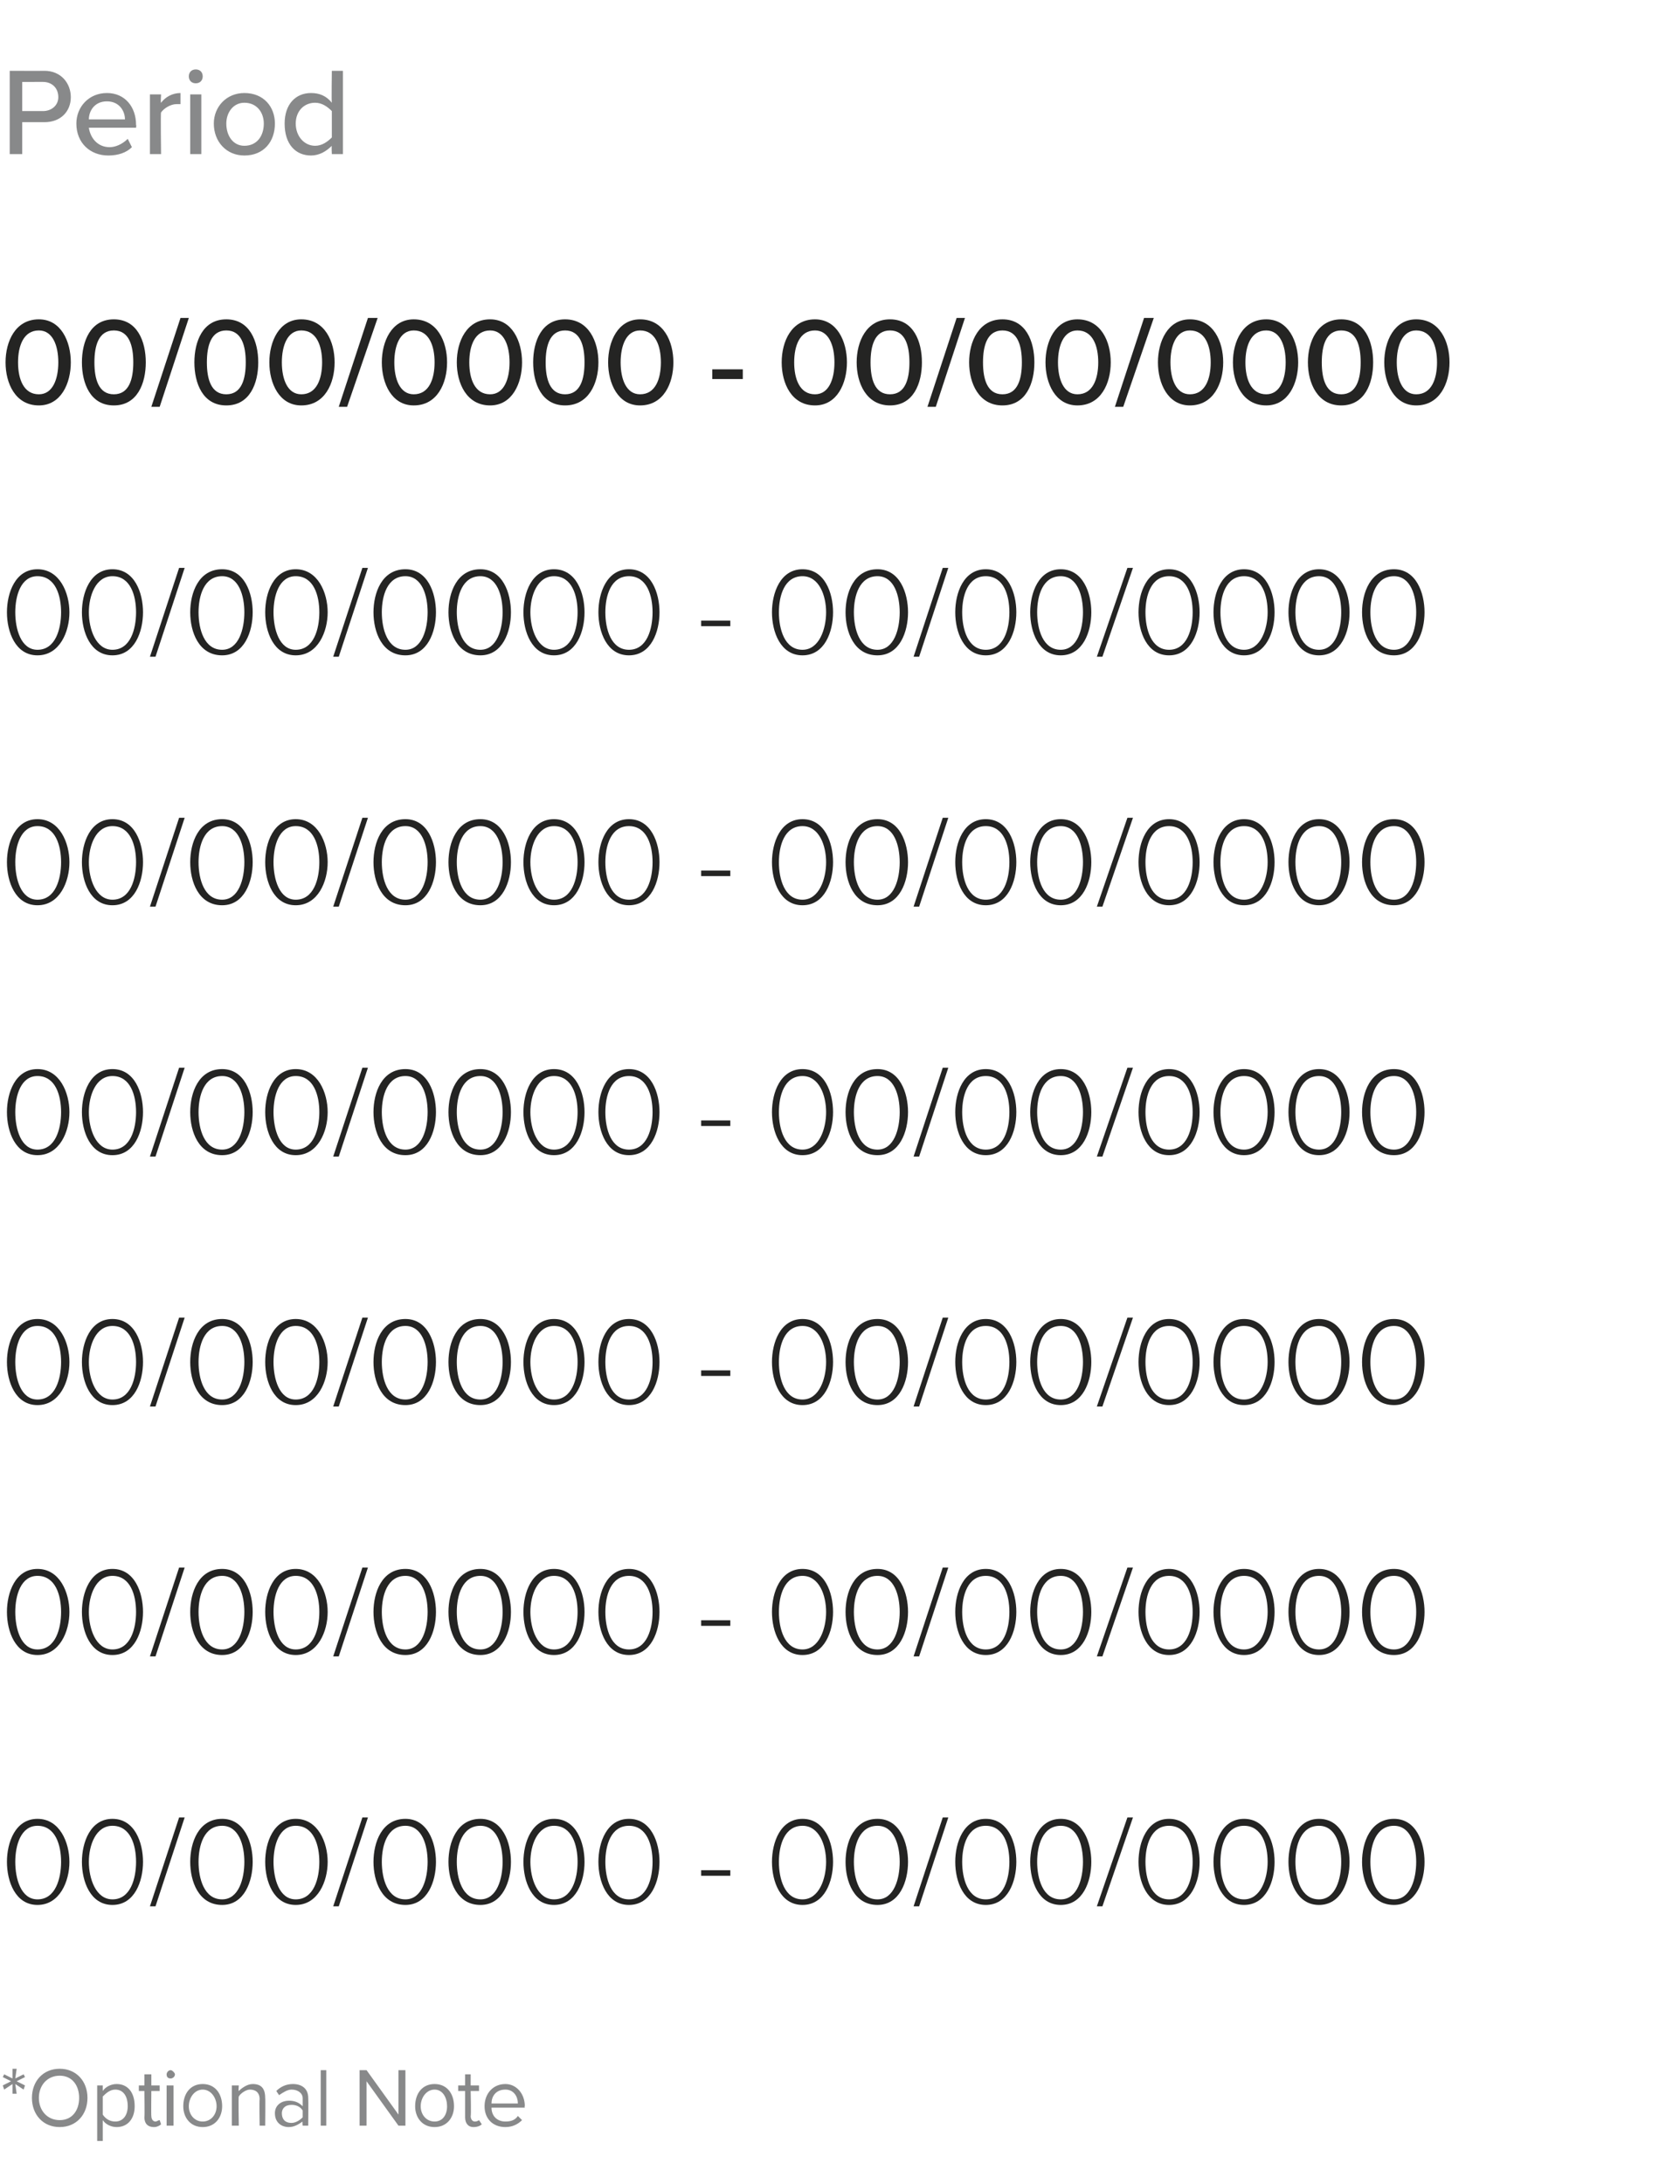<?xml version="1.0" standalone="no"?><!DOCTYPE svg PUBLIC "-//W3C//DTD SVG 1.1//EN" "http://www.w3.org/Graphics/SVG/1.1/DTD/svg11.dtd"><svg xmlns="http://www.w3.org/2000/svg" version="1.1" width="121px" height="157.3px" viewBox="0 -4 121 157.3" style="top:-4px"><desc>Period 00 00 0000 - 00 00 0000 00 00 0000 - 00 00 0000 00 00 0000 - 00 00 0000 00 00 0000 - 00 00 0000 00 00 0000 - 0</desc><defs/><g id="Polygon285982"><path d="m.9 146.1l-.6.4l-.1-.3l.6-.3l-.6-.3l.1-.2l.6.3v-.7h.3l-.1.7l.6-.3l.1.2l-.6.3l.6.3l-.1.3l-.6-.4l.1.7h-.3v-.7zm3.4-1.1c1.2 0 2 .9 2 2.1c0 1.2-.8 2.1-2 2.1c-1.2 0-2-.9-2-2.1c0-1.2.8-2.1 2-2.1zm0 .5c-.9 0-1.5.7-1.5 1.6c0 .9.6 1.6 1.5 1.6c.9 0 1.4-.7 1.4-1.6c0-.9-.5-1.6-1.4-1.6zm2.7 4.7v-4h.4v.4c.2-.3.6-.5 1-.5c.8 0 1.3.6 1.3 1.6c0 .9-.5 1.5-1.3 1.5c-.4 0-.8-.2-1-.5v1.5h-.4zm1.3-3.7c-.4 0-.7.3-.9.5v1.3c.2.3.5.5.9.5c.6 0 .9-.5.9-1.1c0-.7-.3-1.2-.9-1.2zm2.1 2c.03 0 0-1.9 0-1.9h-.4v-.4h.4v-.8h.5v.8h.6v.4h-.6s-.02 1.81 0 1.8c0 .2.1.4.3.4c.1 0 .2-.1.3-.1l.1.3c-.1.1-.3.2-.5.2c-.5 0-.7-.3-.7-.7zm1.6-3.1c0-.1.1-.3.3-.3c.1 0 .3.2.3.3c0 .2-.2.3-.3.3c-.2 0-.3-.1-.3-.3zm0 .8h.5v2.9h-.5v-2.9zm1.2 1.5c0-.9.5-1.6 1.4-1.6c.9 0 1.4.7 1.4 1.6c0 .8-.5 1.5-1.4 1.5c-.9 0-1.4-.7-1.4-1.5zm2.4 0c0-.6-.4-1.2-1-1.2c-.6 0-1 .6-1 1.2c0 .6.4 1.1 1 1.1c.6 0 1-.5 1-1.1zm3.1-.5c0-.5-.3-.7-.7-.7c-.3 0-.7.3-.8.5c-.04-.01 0 2.1 0 2.1h-.5v-2.9h.5s-.04.43 0 .4c.2-.2.6-.5 1-.5c.6 0 .9.3.9 1c.02-.02 0 2 0 2h-.4s-.03-1.89 0-1.9zm3.1 1.6c-.3.2-.6.4-1 .4c-.5 0-1-.3-1-1c0-.6.5-.9 1-.9c.4 0 .7.1 1 .4v-.6c0-.3-.3-.6-.8-.6c-.3 0-.6.2-.9.4l-.2-.3c.3-.3.7-.5 1.2-.5c.6 0 1.1.3 1.1 1c.02.02 0 2 0 2h-.4s-.03-.32 0-.3zm0-.8c-.2-.3-.5-.4-.8-.4c-.5 0-.7.3-.7.6c0 .4.2.7.7.7c.3 0 .6-.2.8-.4v-.5zm1.3-2.9h.4v4h-.4v-4zm3.3.8v3.2h-.5v-4h.5l2.3 3.2v-3.2h.5v4h-.5l-2.3-3.2zm3.5 1.8c0-.9.5-1.6 1.4-1.6c.9 0 1.4.7 1.4 1.6c0 .8-.5 1.5-1.4 1.5c-.9 0-1.4-.7-1.4-1.5zm2.3 0c0-.6-.3-1.2-.9-1.2c-.6 0-1 .6-1 1.2c0 .6.4 1.1 1 1.1c.6 0 .9-.5.9-1.1zm1.3.8v-1.9h-.5v-.4h.5v-.8h.4v.8h.6v.4h-.6s.04 1.81 0 1.8c0 .2.1.4.3.4c.2 0 .3-.1.3-.1l.2.3c-.1.1-.3.2-.6.2c-.4 0-.6-.3-.6-.7zm2.9-2.4c.8 0 1.4.7 1.4 1.6c-.05-.01 0 .1 0 .1h-2.4c0 .6.4 1 1 1c.4 0 .7-.1.9-.4l.3.3c-.3.3-.7.5-1.2.5c-.9 0-1.5-.6-1.5-1.5c0-.9.6-1.6 1.5-1.6zm-1 1.4h1.9c0-.5-.3-1-.9-1c-.7 0-1 .5-1 1z" stroke="none" fill="#88898a"/></g><g id="Polygon285981"><path d="m2.7 127c1.6 0 2.3 1.7 2.3 3.1c0 1.4-.7 3.1-2.3 3.1c-1.6 0-2.2-1.7-2.2-3.1c0-1.4.6-3.1 2.2-3.1zm0 .5c-1.2 0-1.6 1.4-1.6 2.6c0 1.2.4 2.7 1.6 2.7c1.3 0 1.7-1.5 1.7-2.7c0-1.2-.4-2.6-1.7-2.6zm5.4-.5c1.6 0 2.2 1.7 2.2 3.1c0 1.4-.6 3.1-2.2 3.1c-1.6 0-2.2-1.7-2.2-3.1c0-1.4.6-3.1 2.2-3.1zm0 .5c-1.2 0-1.7 1.4-1.7 2.6c0 1.2.5 2.7 1.7 2.7c1.3 0 1.7-1.5 1.7-2.7c0-1.2-.4-2.6-1.7-2.6zm4.8-.6h.4l-2.1 6.4h-.4l2.1-6.4zm3.1.1c1.6 0 2.2 1.7 2.2 3.1c0 1.4-.6 3.1-2.2 3.1c-1.7 0-2.3-1.7-2.3-3.1c0-1.4.6-3.1 2.3-3.1zm0 .5c-1.3 0-1.7 1.4-1.7 2.6c0 1.2.4 2.7 1.7 2.7c1.2 0 1.6-1.5 1.6-2.7c0-1.2-.4-2.6-1.6-2.6zm5.3-.5c1.6 0 2.3 1.7 2.3 3.1c0 1.4-.7 3.1-2.3 3.1c-1.6 0-2.2-1.7-2.2-3.1c0-1.4.6-3.1 2.2-3.1zm0 .5c-1.2 0-1.6 1.4-1.6 2.6c0 1.2.4 2.7 1.6 2.7c1.3 0 1.7-1.5 1.7-2.7c0-1.2-.4-2.6-1.7-2.6zm4.8-.6h.4l-2.1 6.4h-.4l2.1-6.4zm3.1.1c1.6 0 2.2 1.7 2.2 3.1c0 1.4-.6 3.1-2.2 3.1c-1.7 0-2.3-1.7-2.3-3.1c0-1.4.6-3.1 2.3-3.1zm0 .5c-1.3 0-1.7 1.4-1.7 2.6c0 1.2.4 2.7 1.7 2.7c1.2 0 1.6-1.5 1.6-2.7c0-1.2-.4-2.6-1.6-2.6zm5.4-.5c1.6 0 2.2 1.7 2.2 3.1c0 1.4-.6 3.1-2.2 3.1c-1.7 0-2.3-1.7-2.3-3.1c0-1.4.6-3.1 2.3-3.1zm0 .5c-1.3 0-1.7 1.4-1.7 2.6c0 1.2.4 2.7 1.7 2.7c1.2 0 1.6-1.5 1.6-2.7c0-1.2-.4-2.6-1.6-2.6zm5.3-.5c1.6 0 2.2 1.7 2.2 3.1c0 1.4-.6 3.1-2.2 3.1c-1.6 0-2.2-1.7-2.2-3.1c0-1.4.6-3.1 2.2-3.1zm0 .5c-1.2 0-1.7 1.4-1.7 2.6c0 1.2.5 2.7 1.7 2.7c1.3 0 1.7-1.5 1.7-2.7c0-1.2-.4-2.6-1.7-2.6zm5.4-.5c1.6 0 2.2 1.7 2.2 3.1c0 1.4-.6 3.1-2.2 3.1c-1.6 0-2.2-1.7-2.2-3.1c0-1.4.6-3.1 2.2-3.1zm0 .5c-1.3 0-1.7 1.4-1.7 2.6c0 1.2.4 2.7 1.7 2.7c1.3 0 1.7-1.5 1.7-2.7c0-1.2-.4-2.6-1.7-2.6zm5.2 3.2h2.1v.4h-2.1v-.4zm7.3-3.7c1.6 0 2.2 1.7 2.2 3.1c0 1.4-.6 3.1-2.2 3.1c-1.6 0-2.2-1.7-2.2-3.1c0-1.4.6-3.1 2.2-3.1zm0 .5c-1.3 0-1.7 1.4-1.7 2.6c0 1.2.4 2.7 1.7 2.7c1.2 0 1.7-1.5 1.7-2.7c0-1.2-.5-2.6-1.7-2.6zm5.4-.5c1.6 0 2.2 1.7 2.2 3.1c0 1.4-.6 3.1-2.2 3.1c-1.7 0-2.3-1.7-2.3-3.1c0-1.4.6-3.1 2.3-3.1zm0 .5c-1.3 0-1.7 1.4-1.7 2.6c0 1.2.4 2.7 1.7 2.7c1.2 0 1.6-1.5 1.6-2.7c0-1.2-.4-2.6-1.6-2.6zm4.7-.6h.4l-2.1 6.4h-.4l2.1-6.4zm3.1.1c1.6 0 2.2 1.7 2.2 3.1c0 1.4-.6 3.1-2.2 3.1c-1.6 0-2.2-1.7-2.2-3.1c0-1.4.6-3.1 2.2-3.1zm0 .5c-1.3 0-1.7 1.4-1.7 2.6c0 1.2.4 2.7 1.7 2.7c1.3 0 1.7-1.5 1.7-2.7c0-1.2-.4-2.6-1.7-2.6zm5.4-.5c1.6 0 2.2 1.7 2.2 3.1c0 1.4-.6 3.1-2.2 3.1c-1.6 0-2.2-1.7-2.2-3.1c0-1.4.6-3.1 2.2-3.1zm0 .5c-1.3 0-1.7 1.4-1.7 2.6c0 1.2.4 2.7 1.7 2.7c1.2 0 1.6-1.5 1.6-2.7c0-1.2-.4-2.6-1.6-2.6zm4.8-.6h.4l-2.2 6.4h-.4l2.2-6.4zm3 .1c1.6 0 2.2 1.7 2.2 3.1c0 1.4-.6 3.1-2.2 3.1c-1.6 0-2.2-1.7-2.2-3.1c0-1.4.6-3.1 2.2-3.1zm0 .5c-1.3 0-1.7 1.4-1.7 2.6c0 1.2.4 2.7 1.7 2.7c1.3 0 1.7-1.5 1.7-2.7c0-1.2-.4-2.6-1.7-2.6zm5.4-.5c1.6 0 2.2 1.7 2.2 3.1c0 1.4-.6 3.1-2.2 3.1c-1.6 0-2.2-1.7-2.2-3.1c0-1.4.6-3.1 2.2-3.1zm0 .5c-1.3 0-1.7 1.4-1.7 2.6c0 1.2.4 2.7 1.7 2.7c1.2 0 1.7-1.5 1.7-2.7c0-1.2-.4-2.6-1.7-2.6zm5.4-.5c1.6 0 2.2 1.7 2.2 3.1c0 1.4-.6 3.1-2.2 3.1c-1.6 0-2.2-1.7-2.2-3.1c0-1.4.6-3.1 2.2-3.1zm0 .5c-1.3 0-1.7 1.4-1.7 2.6c0 1.2.4 2.7 1.7 2.7c1.2 0 1.6-1.5 1.6-2.7c0-1.2-.4-2.6-1.6-2.6zm5.4-.5c1.6 0 2.2 1.7 2.2 3.1c0 1.4-.6 3.1-2.2 3.1c-1.7 0-2.3-1.7-2.3-3.1c0-1.4.6-3.1 2.3-3.1zm0 .5c-1.3 0-1.7 1.4-1.7 2.6c0 1.2.4 2.7 1.7 2.7c1.2 0 1.6-1.5 1.6-2.7c0-1.2-.4-2.6-1.6-2.6z" stroke="none" fill="#242423"/></g><g id="Polygon285980"><path d="m2.7 109c1.6 0 2.3 1.7 2.3 3.1c0 1.4-.7 3.1-2.3 3.1c-1.6 0-2.2-1.7-2.2-3.1c0-1.4.6-3.1 2.2-3.1zm0 .5c-1.2 0-1.6 1.4-1.6 2.6c0 1.2.4 2.7 1.6 2.7c1.3 0 1.7-1.5 1.7-2.7c0-1.2-.4-2.6-1.7-2.6zm5.4-.5c1.6 0 2.2 1.7 2.2 3.1c0 1.4-.6 3.1-2.2 3.1c-1.6 0-2.2-1.7-2.2-3.1c0-1.4.6-3.1 2.2-3.1zm0 .5c-1.2 0-1.7 1.4-1.7 2.6c0 1.2.5 2.7 1.7 2.7c1.3 0 1.7-1.5 1.7-2.7c0-1.2-.4-2.6-1.7-2.6zm4.8-.6h.4l-2.1 6.4h-.4l2.1-6.4zm3.1.1c1.6 0 2.2 1.7 2.2 3.1c0 1.4-.6 3.1-2.2 3.1c-1.7 0-2.3-1.7-2.3-3.1c0-1.4.6-3.1 2.3-3.1zm0 .5c-1.3 0-1.7 1.4-1.7 2.6c0 1.2.4 2.7 1.7 2.7c1.2 0 1.6-1.5 1.6-2.7c0-1.2-.4-2.6-1.6-2.6zm5.3-.5c1.6 0 2.3 1.7 2.3 3.1c0 1.4-.7 3.1-2.3 3.1c-1.6 0-2.2-1.7-2.2-3.1c0-1.4.6-3.1 2.2-3.1zm0 .5c-1.2 0-1.6 1.4-1.6 2.6c0 1.2.4 2.7 1.6 2.7c1.3 0 1.7-1.5 1.7-2.7c0-1.2-.4-2.6-1.7-2.6zm4.8-.6h.4l-2.1 6.4h-.4l2.1-6.4zm3.1.1c1.6 0 2.2 1.7 2.2 3.1c0 1.4-.6 3.1-2.2 3.1c-1.7 0-2.3-1.7-2.3-3.1c0-1.4.6-3.1 2.3-3.1zm0 .5c-1.3 0-1.7 1.4-1.7 2.6c0 1.2.4 2.7 1.7 2.7c1.2 0 1.6-1.5 1.6-2.7c0-1.2-.4-2.6-1.6-2.6zm5.4-.5c1.6 0 2.2 1.7 2.2 3.1c0 1.4-.6 3.1-2.2 3.1c-1.7 0-2.3-1.7-2.3-3.1c0-1.4.6-3.1 2.3-3.1zm0 .5c-1.3 0-1.7 1.4-1.7 2.6c0 1.2.4 2.7 1.7 2.7c1.2 0 1.6-1.5 1.6-2.7c0-1.2-.4-2.6-1.6-2.6zm5.3-.5c1.6 0 2.2 1.7 2.2 3.1c0 1.4-.6 3.1-2.2 3.1c-1.6 0-2.2-1.7-2.2-3.1c0-1.4.6-3.1 2.2-3.1zm0 .5c-1.2 0-1.7 1.4-1.7 2.6c0 1.2.5 2.7 1.7 2.7c1.3 0 1.7-1.5 1.7-2.7c0-1.2-.4-2.6-1.7-2.6zm5.4-.5c1.6 0 2.2 1.7 2.2 3.1c0 1.4-.6 3.1-2.2 3.1c-1.6 0-2.2-1.7-2.2-3.1c0-1.4.6-3.1 2.2-3.1zm0 .5c-1.3 0-1.7 1.4-1.7 2.6c0 1.2.4 2.7 1.7 2.7c1.3 0 1.7-1.5 1.7-2.7c0-1.2-.4-2.6-1.7-2.6zm5.2 3.2h2.1v.4h-2.1v-.4zm7.3-3.7c1.6 0 2.2 1.7 2.2 3.1c0 1.4-.6 3.1-2.2 3.1c-1.6 0-2.2-1.7-2.2-3.1c0-1.4.6-3.1 2.2-3.1zm0 .5c-1.3 0-1.7 1.4-1.7 2.6c0 1.2.4 2.7 1.7 2.7c1.2 0 1.7-1.5 1.7-2.7c0-1.2-.5-2.6-1.7-2.6zm5.4-.5c1.6 0 2.2 1.7 2.2 3.1c0 1.4-.6 3.1-2.2 3.1c-1.7 0-2.3-1.7-2.3-3.1c0-1.4.6-3.1 2.3-3.1zm0 .5c-1.3 0-1.7 1.4-1.7 2.6c0 1.2.4 2.7 1.7 2.7c1.2 0 1.6-1.5 1.6-2.7c0-1.2-.4-2.6-1.6-2.6zm4.7-.6h.4l-2.1 6.4h-.4l2.1-6.4zm3.1.1c1.6 0 2.2 1.7 2.2 3.1c0 1.4-.6 3.1-2.2 3.1c-1.6 0-2.2-1.7-2.2-3.1c0-1.4.6-3.1 2.2-3.1zm0 .5c-1.3 0-1.7 1.4-1.7 2.6c0 1.2.4 2.7 1.7 2.7c1.3 0 1.7-1.5 1.7-2.7c0-1.2-.4-2.6-1.7-2.6zm5.4-.5c1.6 0 2.2 1.7 2.2 3.1c0 1.4-.6 3.1-2.2 3.1c-1.6 0-2.2-1.7-2.2-3.1c0-1.4.6-3.1 2.2-3.1zm0 .5c-1.3 0-1.7 1.4-1.7 2.6c0 1.2.4 2.7 1.7 2.7c1.2 0 1.6-1.5 1.6-2.7c0-1.2-.4-2.6-1.6-2.6zm4.8-.6h.4l-2.2 6.4h-.4l2.2-6.4zm3 .1c1.6 0 2.2 1.7 2.2 3.1c0 1.4-.6 3.1-2.2 3.1c-1.6 0-2.2-1.7-2.2-3.1c0-1.4.6-3.1 2.2-3.1zm0 .5c-1.3 0-1.7 1.4-1.7 2.6c0 1.2.4 2.7 1.7 2.7c1.3 0 1.7-1.5 1.7-2.7c0-1.2-.4-2.6-1.7-2.6zm5.4-.5c1.6 0 2.2 1.7 2.2 3.1c0 1.4-.6 3.1-2.2 3.1c-1.6 0-2.2-1.7-2.2-3.1c0-1.4.6-3.1 2.2-3.1zm0 .5c-1.3 0-1.7 1.4-1.7 2.6c0 1.2.4 2.7 1.7 2.7c1.2 0 1.7-1.5 1.7-2.7c0-1.2-.4-2.6-1.7-2.6zm5.4-.5c1.6 0 2.2 1.7 2.2 3.1c0 1.4-.6 3.1-2.2 3.1c-1.6 0-2.2-1.7-2.2-3.1c0-1.4.6-3.1 2.2-3.1zm0 .5c-1.3 0-1.7 1.4-1.7 2.6c0 1.2.4 2.7 1.7 2.7c1.2 0 1.6-1.5 1.6-2.7c0-1.2-.4-2.6-1.6-2.6zm5.4-.5c1.6 0 2.2 1.7 2.2 3.1c0 1.4-.6 3.1-2.2 3.1c-1.7 0-2.3-1.7-2.3-3.1c0-1.4.6-3.1 2.3-3.1zm0 .5c-1.3 0-1.7 1.4-1.7 2.6c0 1.2.4 2.7 1.7 2.7c1.2 0 1.6-1.5 1.6-2.7c0-1.2-.4-2.6-1.6-2.6z" stroke="none" fill="#242423"/></g><g id="Polygon285979"><path d="m2.7 91C4.3 91 5 92.7 5 94.1c0 1.4-.7 3.1-2.3 3.1c-1.6 0-2.2-1.7-2.2-3.1c0-1.4.6-3.1 2.2-3.1zm0 .5c-1.2 0-1.6 1.4-1.6 2.6c0 1.2.4 2.7 1.6 2.7c1.3 0 1.7-1.5 1.7-2.7c0-1.2-.4-2.6-1.7-2.6zm5.4-.5c1.6 0 2.2 1.7 2.2 3.1c0 1.4-.6 3.1-2.2 3.1c-1.6 0-2.2-1.7-2.2-3.1c0-1.4.6-3.1 2.2-3.1zm0 .5c-1.2 0-1.7 1.4-1.7 2.6c0 1.2.5 2.7 1.7 2.7c1.3 0 1.7-1.5 1.7-2.7c0-1.2-.4-2.6-1.7-2.6zm4.8-.6h.4l-2.1 6.4h-.4l2.1-6.4zm3.1.1c1.6 0 2.2 1.7 2.2 3.1c0 1.4-.6 3.1-2.2 3.1c-1.7 0-2.3-1.7-2.3-3.1c0-1.4.6-3.1 2.3-3.1zm0 .5c-1.3 0-1.7 1.4-1.7 2.6c0 1.2.4 2.7 1.7 2.7c1.2 0 1.6-1.5 1.6-2.7c0-1.2-.4-2.6-1.6-2.6zm5.3-.5c1.6 0 2.3 1.7 2.3 3.1c0 1.4-.7 3.1-2.3 3.1c-1.6 0-2.2-1.7-2.2-3.1c0-1.4.6-3.1 2.2-3.1zm0 .5c-1.2 0-1.6 1.4-1.6 2.6c0 1.2.4 2.7 1.6 2.7c1.3 0 1.7-1.5 1.7-2.7c0-1.2-.4-2.6-1.7-2.6zm4.8-.6h.4l-2.1 6.4h-.4l2.1-6.4zm3.1.1c1.6 0 2.2 1.7 2.2 3.1c0 1.4-.6 3.1-2.2 3.1c-1.7 0-2.3-1.7-2.3-3.1c0-1.4.6-3.1 2.3-3.1zm0 .5c-1.3 0-1.7 1.4-1.7 2.6c0 1.2.4 2.7 1.7 2.7c1.2 0 1.6-1.5 1.6-2.7c0-1.2-.4-2.6-1.6-2.6zm5.4-.5c1.6 0 2.2 1.7 2.2 3.1c0 1.4-.6 3.1-2.2 3.1c-1.7 0-2.3-1.7-2.3-3.1c0-1.4.6-3.1 2.3-3.1zm0 .5c-1.3 0-1.7 1.4-1.7 2.6c0 1.2.4 2.7 1.7 2.7c1.2 0 1.6-1.5 1.6-2.7c0-1.2-.4-2.6-1.6-2.6zm5.3-.5c1.6 0 2.2 1.7 2.2 3.1c0 1.4-.6 3.1-2.2 3.1c-1.6 0-2.2-1.7-2.2-3.1c0-1.4.6-3.1 2.2-3.1zm0 .5c-1.2 0-1.7 1.4-1.7 2.6c0 1.2.5 2.7 1.7 2.7c1.3 0 1.7-1.5 1.7-2.7c0-1.2-.4-2.6-1.7-2.6zm5.4-.5c1.6 0 2.2 1.7 2.2 3.1c0 1.4-.6 3.1-2.2 3.1c-1.6 0-2.2-1.7-2.2-3.1c0-1.4.6-3.1 2.2-3.1zm0 .5c-1.3 0-1.7 1.4-1.7 2.6c0 1.2.4 2.7 1.7 2.7c1.3 0 1.7-1.5 1.7-2.7c0-1.2-.4-2.6-1.7-2.6zm5.2 3.2h2.1v.4h-2.1v-.4zm7.3-3.7c1.6 0 2.2 1.7 2.2 3.1c0 1.4-.6 3.1-2.2 3.1c-1.6 0-2.2-1.7-2.2-3.1c0-1.4.6-3.1 2.2-3.1zm0 .5c-1.3 0-1.7 1.4-1.7 2.6c0 1.2.4 2.7 1.7 2.7c1.2 0 1.7-1.5 1.7-2.7c0-1.2-.5-2.6-1.7-2.6zm5.4-.5c1.6 0 2.2 1.7 2.2 3.1c0 1.4-.6 3.1-2.2 3.1c-1.7 0-2.3-1.7-2.3-3.1c0-1.4.6-3.1 2.3-3.1zm0 .5c-1.3 0-1.7 1.4-1.7 2.6c0 1.2.4 2.7 1.7 2.7c1.2 0 1.6-1.5 1.6-2.7c0-1.2-.4-2.6-1.6-2.6zm4.7-.6h.4l-2.1 6.4h-.4l2.1-6.4zm3.1.1c1.6 0 2.2 1.7 2.2 3.1c0 1.4-.6 3.1-2.2 3.1c-1.6 0-2.2-1.7-2.2-3.1c0-1.4.6-3.1 2.2-3.1zm0 .5c-1.3 0-1.7 1.4-1.7 2.6c0 1.2.4 2.7 1.7 2.7c1.3 0 1.7-1.5 1.7-2.7c0-1.2-.4-2.6-1.7-2.6zm5.4-.5c1.6 0 2.2 1.7 2.2 3.1c0 1.4-.6 3.1-2.2 3.1c-1.6 0-2.2-1.7-2.2-3.1c0-1.4.6-3.1 2.2-3.1zm0 .5c-1.3 0-1.7 1.4-1.7 2.6c0 1.2.4 2.7 1.7 2.7c1.2 0 1.6-1.5 1.6-2.7c0-1.2-.4-2.6-1.6-2.6zm4.8-.6h.4l-2.2 6.4h-.4l2.2-6.4zm3 .1c1.6 0 2.2 1.7 2.2 3.1c0 1.4-.6 3.1-2.2 3.1c-1.6 0-2.2-1.7-2.2-3.1c0-1.4.6-3.1 2.2-3.1zm0 .5c-1.3 0-1.7 1.4-1.7 2.6c0 1.2.4 2.7 1.7 2.7c1.3 0 1.7-1.5 1.7-2.7c0-1.2-.4-2.6-1.7-2.6zm5.4-.5c1.6 0 2.2 1.7 2.2 3.1c0 1.4-.6 3.1-2.2 3.1c-1.6 0-2.2-1.7-2.2-3.1c0-1.4.6-3.1 2.2-3.1zm0 .5c-1.3 0-1.7 1.4-1.7 2.6c0 1.2.4 2.7 1.7 2.7c1.2 0 1.7-1.5 1.7-2.7c0-1.2-.4-2.6-1.7-2.6zM95 91c1.6 0 2.2 1.7 2.2 3.1c0 1.4-.6 3.1-2.2 3.1c-1.6 0-2.2-1.7-2.2-3.1c0-1.4.6-3.1 2.2-3.1zm0 .5c-1.3 0-1.7 1.4-1.7 2.6c0 1.2.4 2.7 1.7 2.7c1.2 0 1.6-1.5 1.6-2.7c0-1.2-.4-2.6-1.6-2.6zm5.4-.5c1.6 0 2.2 1.7 2.2 3.1c0 1.4-.6 3.1-2.2 3.1c-1.7 0-2.3-1.7-2.3-3.1c0-1.4.6-3.1 2.3-3.1zm0 .5c-1.3 0-1.7 1.4-1.7 2.6c0 1.2.4 2.7 1.7 2.7c1.2 0 1.6-1.5 1.6-2.7c0-1.2-.4-2.6-1.6-2.6z" stroke="none" fill="#242423"/></g><g id="Polygon285978"><path d="m2.7 73C4.3 73 5 74.7 5 76.1c0 1.4-.7 3.1-2.3 3.1c-1.6 0-2.2-1.7-2.2-3.1c0-1.4.6-3.1 2.2-3.1zm0 .5c-1.2 0-1.6 1.4-1.6 2.6c0 1.2.4 2.7 1.6 2.7c1.3 0 1.7-1.5 1.7-2.7c0-1.2-.4-2.6-1.7-2.6zm5.4-.5c1.6 0 2.2 1.7 2.2 3.1c0 1.4-.6 3.1-2.2 3.1c-1.6 0-2.2-1.7-2.2-3.1c0-1.4.6-3.1 2.2-3.1zm0 .5c-1.2 0-1.7 1.4-1.7 2.6c0 1.2.5 2.7 1.7 2.7c1.3 0 1.7-1.5 1.7-2.7c0-1.2-.4-2.6-1.7-2.6zm4.8-.6h.4l-2.1 6.4h-.4l2.1-6.4zm3.1.1c1.6 0 2.2 1.7 2.2 3.1c0 1.4-.6 3.1-2.2 3.1c-1.7 0-2.3-1.7-2.3-3.1c0-1.4.6-3.1 2.3-3.1zm0 .5c-1.3 0-1.7 1.4-1.7 2.6c0 1.2.4 2.7 1.7 2.7c1.2 0 1.6-1.5 1.6-2.7c0-1.2-.4-2.6-1.6-2.6zm5.3-.5c1.6 0 2.3 1.7 2.3 3.1c0 1.4-.7 3.1-2.3 3.1c-1.6 0-2.2-1.7-2.2-3.1c0-1.4.6-3.1 2.2-3.1zm0 .5c-1.2 0-1.6 1.4-1.6 2.6c0 1.2.4 2.7 1.6 2.7c1.3 0 1.7-1.5 1.7-2.7c0-1.2-.4-2.6-1.7-2.6zm4.8-.6h.4l-2.1 6.4h-.4l2.1-6.4zm3.1.1c1.6 0 2.2 1.7 2.2 3.1c0 1.4-.6 3.1-2.2 3.1c-1.7 0-2.3-1.7-2.3-3.1c0-1.4.6-3.1 2.3-3.1zm0 .5c-1.3 0-1.7 1.4-1.7 2.6c0 1.2.4 2.7 1.7 2.7c1.2 0 1.6-1.5 1.6-2.7c0-1.2-.4-2.6-1.6-2.6zm5.4-.5c1.6 0 2.2 1.7 2.2 3.1c0 1.4-.6 3.1-2.2 3.1c-1.7 0-2.3-1.7-2.3-3.1c0-1.4.6-3.1 2.3-3.1zm0 .5c-1.3 0-1.7 1.4-1.7 2.6c0 1.2.4 2.7 1.7 2.7c1.2 0 1.6-1.5 1.6-2.7c0-1.2-.4-2.6-1.6-2.6zm5.3-.5c1.6 0 2.2 1.7 2.2 3.1c0 1.4-.6 3.1-2.2 3.1c-1.6 0-2.2-1.7-2.2-3.1c0-1.4.6-3.1 2.2-3.1zm0 .5c-1.2 0-1.7 1.4-1.7 2.6c0 1.2.5 2.7 1.7 2.7c1.3 0 1.7-1.5 1.7-2.7c0-1.2-.4-2.6-1.7-2.6zm5.4-.5c1.6 0 2.2 1.7 2.2 3.1c0 1.4-.6 3.1-2.2 3.1c-1.6 0-2.2-1.7-2.2-3.1c0-1.4.6-3.1 2.2-3.1zm0 .5c-1.3 0-1.7 1.4-1.7 2.6c0 1.2.4 2.7 1.7 2.7c1.3 0 1.7-1.5 1.7-2.7c0-1.2-.4-2.6-1.7-2.6zm5.2 3.2h2.1v.4h-2.1v-.4zm7.3-3.7c1.6 0 2.2 1.7 2.2 3.1c0 1.4-.6 3.1-2.2 3.1c-1.6 0-2.2-1.7-2.2-3.1c0-1.4.6-3.1 2.2-3.1zm0 .5c-1.3 0-1.7 1.4-1.7 2.6c0 1.2.4 2.7 1.7 2.7c1.2 0 1.7-1.5 1.7-2.7c0-1.2-.5-2.6-1.7-2.6zm5.4-.5c1.6 0 2.2 1.7 2.2 3.1c0 1.4-.6 3.1-2.2 3.1c-1.7 0-2.3-1.7-2.3-3.1c0-1.4.6-3.1 2.3-3.1zm0 .5c-1.3 0-1.7 1.4-1.7 2.6c0 1.2.4 2.7 1.7 2.7c1.2 0 1.6-1.5 1.6-2.7c0-1.2-.4-2.6-1.6-2.6zm4.7-.6h.4l-2.1 6.4h-.4l2.1-6.4zm3.1.1c1.6 0 2.2 1.7 2.2 3.1c0 1.4-.6 3.1-2.2 3.1c-1.6 0-2.2-1.7-2.2-3.1c0-1.4.6-3.1 2.2-3.1zm0 .5c-1.3 0-1.7 1.4-1.7 2.6c0 1.2.4 2.7 1.7 2.7c1.3 0 1.7-1.5 1.7-2.7c0-1.2-.4-2.6-1.7-2.6zm5.4-.5c1.6 0 2.2 1.7 2.2 3.1c0 1.4-.6 3.1-2.2 3.1c-1.6 0-2.2-1.7-2.2-3.1c0-1.4.6-3.1 2.2-3.1zm0 .5c-1.3 0-1.7 1.4-1.7 2.6c0 1.2.4 2.7 1.7 2.7c1.2 0 1.6-1.5 1.6-2.7c0-1.2-.4-2.6-1.6-2.6zm4.8-.6h.4l-2.2 6.4h-.4l2.2-6.4zm3 .1c1.6 0 2.2 1.7 2.2 3.1c0 1.4-.6 3.1-2.2 3.1c-1.6 0-2.2-1.7-2.2-3.1c0-1.4.6-3.1 2.2-3.1zm0 .5c-1.3 0-1.7 1.4-1.7 2.6c0 1.2.4 2.7 1.7 2.7c1.3 0 1.7-1.5 1.7-2.7c0-1.2-.4-2.6-1.7-2.6zm5.4-.5c1.6 0 2.2 1.7 2.2 3.1c0 1.4-.6 3.1-2.2 3.1c-1.6 0-2.2-1.7-2.2-3.1c0-1.4.6-3.1 2.2-3.1zm0 .5c-1.3 0-1.7 1.4-1.7 2.6c0 1.2.4 2.7 1.7 2.7c1.2 0 1.7-1.5 1.7-2.7c0-1.2-.4-2.6-1.7-2.6zM95 73c1.6 0 2.2 1.7 2.2 3.1c0 1.4-.6 3.1-2.2 3.1c-1.6 0-2.2-1.7-2.2-3.1c0-1.4.6-3.1 2.2-3.1zm0 .5c-1.3 0-1.7 1.4-1.7 2.6c0 1.2.4 2.7 1.7 2.7c1.2 0 1.6-1.5 1.6-2.7c0-1.2-.4-2.6-1.6-2.6zm5.4-.5c1.6 0 2.2 1.7 2.2 3.1c0 1.4-.6 3.1-2.2 3.1c-1.7 0-2.3-1.7-2.3-3.1c0-1.4.6-3.1 2.3-3.1zm0 .5c-1.3 0-1.7 1.4-1.7 2.6c0 1.2.4 2.7 1.7 2.7c1.2 0 1.6-1.5 1.6-2.7c0-1.2-.4-2.6-1.6-2.6z" stroke="none" fill="#242423"/></g><g id="Polygon285977"><path d="m2.7 55C4.3 55 5 56.7 5 58.1c0 1.4-.7 3.1-2.3 3.1c-1.6 0-2.2-1.7-2.2-3.1c0-1.4.6-3.1 2.2-3.1zm0 .5c-1.2 0-1.6 1.4-1.6 2.6c0 1.2.4 2.7 1.6 2.7c1.3 0 1.7-1.5 1.7-2.7c0-1.2-.4-2.6-1.7-2.6zm5.4-.5c1.6 0 2.2 1.7 2.2 3.1c0 1.4-.6 3.1-2.2 3.1c-1.6 0-2.2-1.7-2.2-3.1c0-1.4.6-3.1 2.2-3.1zm0 .5c-1.2 0-1.7 1.4-1.7 2.6c0 1.2.5 2.7 1.7 2.7c1.3 0 1.7-1.5 1.7-2.7c0-1.2-.4-2.6-1.7-2.6zm4.8-.6h.4l-2.1 6.4h-.4l2.1-6.4zm3.1.1c1.6 0 2.2 1.7 2.2 3.1c0 1.4-.6 3.1-2.2 3.1c-1.7 0-2.3-1.7-2.3-3.1c0-1.4.6-3.1 2.3-3.1zm0 .5c-1.3 0-1.7 1.4-1.7 2.6c0 1.2.4 2.7 1.7 2.7c1.2 0 1.6-1.5 1.6-2.7c0-1.2-.4-2.6-1.6-2.6zm5.3-.5c1.6 0 2.3 1.7 2.3 3.1c0 1.4-.7 3.1-2.3 3.1c-1.6 0-2.2-1.7-2.2-3.1c0-1.4.6-3.1 2.2-3.1zm0 .5c-1.2 0-1.6 1.4-1.6 2.6c0 1.2.4 2.7 1.6 2.7c1.3 0 1.7-1.5 1.7-2.7c0-1.2-.4-2.6-1.7-2.6zm4.8-.6h.4l-2.1 6.4h-.4l2.1-6.4zm3.1.1c1.6 0 2.2 1.7 2.2 3.1c0 1.4-.6 3.1-2.2 3.1c-1.7 0-2.3-1.7-2.3-3.1c0-1.4.6-3.1 2.3-3.1zm0 .5c-1.3 0-1.7 1.4-1.7 2.6c0 1.2.4 2.7 1.7 2.7c1.2 0 1.6-1.5 1.6-2.7c0-1.2-.4-2.6-1.6-2.6zm5.4-.5c1.6 0 2.2 1.7 2.2 3.1c0 1.4-.6 3.1-2.2 3.1c-1.7 0-2.3-1.7-2.3-3.1c0-1.4.6-3.1 2.3-3.1zm0 .5c-1.3 0-1.7 1.4-1.7 2.6c0 1.2.4 2.7 1.7 2.7c1.2 0 1.6-1.5 1.6-2.7c0-1.2-.4-2.6-1.6-2.6zm5.3-.5c1.6 0 2.2 1.7 2.2 3.1c0 1.4-.6 3.1-2.2 3.1c-1.6 0-2.2-1.7-2.2-3.1c0-1.4.6-3.1 2.2-3.1zm0 .5c-1.2 0-1.7 1.4-1.7 2.6c0 1.2.5 2.7 1.7 2.7c1.3 0 1.7-1.5 1.7-2.7c0-1.2-.4-2.6-1.7-2.6zm5.4-.5c1.6 0 2.2 1.7 2.2 3.1c0 1.4-.6 3.1-2.2 3.1c-1.6 0-2.2-1.7-2.2-3.1c0-1.4.6-3.1 2.2-3.1zm0 .5c-1.3 0-1.7 1.4-1.7 2.6c0 1.2.4 2.7 1.7 2.7c1.3 0 1.7-1.5 1.7-2.7c0-1.2-.4-2.6-1.7-2.6zm5.2 3.2h2.1v.4h-2.1v-.4zm7.3-3.7c1.6 0 2.2 1.7 2.2 3.1c0 1.4-.6 3.1-2.2 3.1c-1.6 0-2.2-1.7-2.2-3.1c0-1.4.6-3.1 2.2-3.1zm0 .5c-1.3 0-1.7 1.4-1.7 2.6c0 1.2.4 2.7 1.7 2.7c1.2 0 1.7-1.5 1.7-2.7c0-1.2-.5-2.6-1.7-2.6zm5.4-.5c1.6 0 2.2 1.7 2.2 3.1c0 1.4-.6 3.1-2.2 3.1c-1.7 0-2.3-1.7-2.3-3.1c0-1.4.6-3.1 2.3-3.1zm0 .5c-1.3 0-1.7 1.4-1.7 2.6c0 1.2.4 2.7 1.7 2.7c1.2 0 1.6-1.5 1.6-2.7c0-1.2-.4-2.6-1.6-2.6zm4.7-.6h.4l-2.1 6.4h-.4l2.1-6.4zm3.1.1c1.6 0 2.2 1.7 2.2 3.1c0 1.4-.6 3.1-2.2 3.1c-1.6 0-2.2-1.7-2.2-3.1c0-1.4.6-3.1 2.2-3.1zm0 .5c-1.3 0-1.7 1.4-1.7 2.6c0 1.2.4 2.7 1.7 2.7c1.3 0 1.7-1.5 1.7-2.7c0-1.2-.4-2.6-1.7-2.6zm5.4-.5c1.6 0 2.2 1.7 2.2 3.1c0 1.4-.6 3.1-2.2 3.1c-1.6 0-2.2-1.7-2.2-3.1c0-1.4.6-3.1 2.2-3.1zm0 .5c-1.3 0-1.7 1.4-1.7 2.6c0 1.2.4 2.7 1.7 2.7c1.2 0 1.6-1.5 1.6-2.7c0-1.2-.4-2.6-1.6-2.6zm4.8-.6h.4l-2.2 6.4h-.4l2.2-6.4zm3 .1c1.6 0 2.2 1.7 2.2 3.1c0 1.4-.6 3.1-2.2 3.1c-1.6 0-2.2-1.7-2.2-3.1c0-1.4.6-3.1 2.2-3.1zm0 .5c-1.3 0-1.7 1.4-1.7 2.6c0 1.2.4 2.7 1.7 2.7c1.3 0 1.7-1.5 1.7-2.7c0-1.2-.4-2.6-1.7-2.6zm5.4-.5c1.6 0 2.2 1.7 2.2 3.1c0 1.4-.6 3.1-2.2 3.1c-1.6 0-2.2-1.7-2.2-3.1c0-1.4.6-3.1 2.2-3.1zm0 .5c-1.3 0-1.7 1.4-1.7 2.6c0 1.2.4 2.7 1.7 2.7c1.2 0 1.7-1.5 1.7-2.7c0-1.2-.4-2.6-1.7-2.6zM95 55c1.6 0 2.2 1.7 2.2 3.1c0 1.4-.6 3.1-2.2 3.1c-1.6 0-2.2-1.7-2.2-3.1c0-1.4.6-3.1 2.2-3.1zm0 .5c-1.3 0-1.7 1.4-1.7 2.6c0 1.2.4 2.7 1.7 2.7c1.2 0 1.6-1.5 1.6-2.7c0-1.2-.4-2.6-1.6-2.6zm5.4-.5c1.6 0 2.2 1.7 2.2 3.1c0 1.4-.6 3.1-2.2 3.1c-1.7 0-2.3-1.7-2.3-3.1c0-1.4.6-3.1 2.3-3.1zm0 .5c-1.3 0-1.7 1.4-1.7 2.6c0 1.2.4 2.7 1.7 2.7c1.2 0 1.6-1.5 1.6-2.7c0-1.2-.4-2.6-1.6-2.6z" stroke="none" fill="#242423"/></g><g id="Polygon285976"><path d="m2.7 37C4.3 37 5 38.7 5 40.1c0 1.4-.7 3.1-2.3 3.1c-1.6 0-2.2-1.7-2.2-3.1c0-1.4.6-3.1 2.2-3.1zm0 .5c-1.2 0-1.6 1.4-1.6 2.6c0 1.2.4 2.7 1.6 2.7c1.3 0 1.7-1.5 1.7-2.7c0-1.2-.4-2.6-1.7-2.6zm5.4-.5c1.6 0 2.2 1.7 2.2 3.1c0 1.4-.6 3.1-2.2 3.1c-1.6 0-2.2-1.7-2.2-3.1c0-1.4.6-3.1 2.2-3.1zm0 .5c-1.2 0-1.7 1.4-1.7 2.6c0 1.2.5 2.7 1.7 2.7c1.3 0 1.7-1.5 1.7-2.7c0-1.2-.4-2.6-1.7-2.6zm4.8-.6h.4l-2.1 6.4h-.4l2.1-6.4zm3.1.1c1.6 0 2.2 1.7 2.2 3.1c0 1.4-.6 3.1-2.2 3.1c-1.7 0-2.3-1.7-2.3-3.1c0-1.4.6-3.1 2.3-3.1zm0 .5c-1.3 0-1.7 1.4-1.7 2.6c0 1.2.4 2.7 1.7 2.7c1.2 0 1.6-1.5 1.6-2.7c0-1.2-.4-2.6-1.6-2.6zm5.3-.5c1.6 0 2.3 1.7 2.3 3.1c0 1.4-.7 3.1-2.3 3.1c-1.6 0-2.2-1.7-2.2-3.1c0-1.4.6-3.1 2.2-3.1zm0 .5c-1.2 0-1.6 1.4-1.6 2.6c0 1.2.4 2.7 1.6 2.7c1.3 0 1.7-1.5 1.7-2.7c0-1.2-.4-2.6-1.7-2.6zm4.8-.6h.4l-2.1 6.4h-.4l2.1-6.4zm3.1.1c1.6 0 2.2 1.7 2.2 3.1c0 1.4-.6 3.1-2.2 3.1c-1.7 0-2.3-1.7-2.3-3.1c0-1.4.6-3.1 2.3-3.1zm0 .5c-1.3 0-1.7 1.4-1.7 2.6c0 1.2.4 2.7 1.7 2.7c1.2 0 1.6-1.5 1.6-2.7c0-1.2-.4-2.6-1.6-2.6zm5.4-.5c1.6 0 2.2 1.7 2.2 3.1c0 1.4-.6 3.1-2.2 3.1c-1.7 0-2.3-1.7-2.3-3.1c0-1.4.6-3.1 2.3-3.1zm0 .5c-1.3 0-1.7 1.4-1.7 2.6c0 1.2.4 2.7 1.7 2.7c1.2 0 1.6-1.5 1.6-2.7c0-1.2-.4-2.6-1.6-2.6zm5.3-.5c1.6 0 2.2 1.7 2.2 3.1c0 1.4-.6 3.1-2.2 3.1c-1.6 0-2.2-1.7-2.2-3.1c0-1.4.6-3.1 2.2-3.1zm0 .5c-1.2 0-1.7 1.4-1.7 2.6c0 1.2.5 2.7 1.7 2.7c1.3 0 1.7-1.5 1.7-2.7c0-1.2-.4-2.6-1.7-2.6zm5.4-.5c1.6 0 2.2 1.7 2.2 3.1c0 1.4-.6 3.1-2.2 3.1c-1.6 0-2.2-1.7-2.2-3.1c0-1.4.6-3.1 2.2-3.1zm0 .5c-1.3 0-1.7 1.4-1.7 2.6c0 1.2.4 2.7 1.7 2.7c1.3 0 1.7-1.5 1.7-2.7c0-1.2-.4-2.6-1.7-2.6zm5.2 3.2h2.1v.4h-2.1v-.4zm7.3-3.7c1.6 0 2.2 1.7 2.2 3.1c0 1.4-.6 3.1-2.2 3.1c-1.6 0-2.2-1.7-2.2-3.1c0-1.4.6-3.1 2.2-3.1zm0 .5c-1.3 0-1.7 1.4-1.7 2.6c0 1.2.4 2.7 1.7 2.7c1.2 0 1.7-1.5 1.7-2.7c0-1.2-.5-2.6-1.7-2.6zm5.4-.5c1.6 0 2.2 1.7 2.2 3.1c0 1.4-.6 3.1-2.2 3.1c-1.7 0-2.3-1.7-2.3-3.1c0-1.4.6-3.1 2.3-3.1zm0 .5c-1.3 0-1.7 1.4-1.7 2.6c0 1.2.4 2.7 1.7 2.7c1.2 0 1.6-1.5 1.6-2.7c0-1.2-.4-2.6-1.6-2.6zm4.7-.6h.4l-2.1 6.4h-.4l2.1-6.4zm3.1.1c1.6 0 2.2 1.7 2.2 3.1c0 1.4-.6 3.1-2.2 3.1c-1.6 0-2.2-1.7-2.2-3.1c0-1.4.6-3.1 2.2-3.1zm0 .5c-1.3 0-1.7 1.4-1.7 2.6c0 1.2.4 2.7 1.7 2.7c1.3 0 1.7-1.5 1.7-2.7c0-1.2-.4-2.6-1.7-2.6zm5.4-.5c1.6 0 2.2 1.7 2.2 3.1c0 1.4-.6 3.1-2.2 3.1c-1.6 0-2.2-1.7-2.2-3.1c0-1.4.6-3.1 2.2-3.1zm0 .5c-1.3 0-1.7 1.4-1.7 2.6c0 1.2.4 2.7 1.7 2.7c1.2 0 1.6-1.5 1.6-2.7c0-1.2-.4-2.6-1.6-2.6zm4.8-.6h.4l-2.2 6.4h-.4l2.2-6.4zm3 .1c1.6 0 2.2 1.7 2.2 3.1c0 1.4-.6 3.1-2.2 3.1c-1.6 0-2.2-1.7-2.2-3.1c0-1.4.6-3.1 2.2-3.1zm0 .5c-1.3 0-1.7 1.4-1.7 2.6c0 1.2.4 2.7 1.7 2.7c1.3 0 1.7-1.5 1.7-2.7c0-1.2-.4-2.6-1.7-2.6zm5.4-.5c1.6 0 2.2 1.7 2.2 3.1c0 1.4-.6 3.1-2.2 3.1c-1.6 0-2.2-1.7-2.2-3.1c0-1.4.6-3.1 2.2-3.1zm0 .5c-1.3 0-1.7 1.4-1.7 2.6c0 1.2.4 2.7 1.7 2.7c1.2 0 1.7-1.5 1.7-2.7c0-1.2-.4-2.6-1.7-2.6zM95 37c1.6 0 2.2 1.7 2.2 3.1c0 1.4-.6 3.1-2.2 3.1c-1.6 0-2.2-1.7-2.2-3.1c0-1.4.6-3.1 2.2-3.1zm0 .5c-1.3 0-1.7 1.4-1.7 2.6c0 1.2.4 2.7 1.7 2.7c1.2 0 1.6-1.5 1.6-2.7c0-1.2-.4-2.6-1.6-2.6zm5.4-.5c1.6 0 2.2 1.7 2.2 3.1c0 1.4-.6 3.1-2.2 3.1c-1.7 0-2.3-1.7-2.3-3.1c0-1.4.6-3.1 2.3-3.1zm0 .5c-1.3 0-1.7 1.4-1.7 2.6c0 1.2.4 2.7 1.7 2.7c1.2 0 1.6-1.5 1.6-2.7c0-1.2-.4-2.6-1.6-2.6z" stroke="none" fill="#242423"/></g><g id="Polygon285975"><path d="m2.8 19c1.6 0 2.3 1.6 2.3 3.1c0 1.5-.7 3.1-2.3 3.1c-1.7 0-2.4-1.6-2.4-3.1c0-1.5.7-3.1 2.4-3.1zm0 .8c-1.1 0-1.5 1.1-1.5 2.3c0 1.2.4 2.3 1.5 2.3c1 0 1.4-1.1 1.4-2.3c0-1.2-.4-2.3-1.4-2.3zm5.4-.8c1.7 0 2.3 1.6 2.3 3.1c0 1.5-.6 3.1-2.3 3.1c-1.7 0-2.3-1.6-2.3-3.1c0-1.5.6-3.1 2.3-3.1zm0 .8c-1.1 0-1.4 1.1-1.4 2.3c0 1.2.3 2.3 1.4 2.3c1.1 0 1.4-1.1 1.4-2.3c0-1.2-.3-2.3-1.4-2.3zm4.8-.9h.6l-2.1 6.4h-.6l2.1-6.4zm3.3.1c1.7 0 2.3 1.6 2.3 3.1c0 1.5-.6 3.1-2.3 3.1c-1.7 0-2.3-1.6-2.3-3.1c0-1.5.6-3.1 2.3-3.1zm0 .8c-1.1 0-1.4 1.1-1.4 2.3c0 1.2.3 2.3 1.4 2.3c1.1 0 1.4-1.1 1.4-2.3c0-1.2-.3-2.3-1.4-2.3zm5.4-.8c1.7 0 2.4 1.6 2.4 3.1c0 1.5-.7 3.1-2.4 3.1c-1.6 0-2.3-1.6-2.3-3.1c0-1.5.7-3.1 2.3-3.1zm0 .8c-1 0-1.4 1.1-1.4 2.3c0 1.2.4 2.3 1.4 2.3c1.1 0 1.5-1.1 1.5-2.3c0-1.2-.4-2.3-1.5-2.3zm4.8-.9h.7L25 25.3h-.6l2.1-6.4zm3.3.1c1.7 0 2.4 1.6 2.4 3.1c0 1.5-.7 3.1-2.4 3.1c-1.6 0-2.3-1.6-2.3-3.1c0-1.5.7-3.1 2.3-3.1zm0 .8c-1 0-1.4 1.1-1.4 2.3c0 1.2.4 2.3 1.4 2.3c1.1 0 1.5-1.1 1.5-2.3c0-1.2-.4-2.3-1.5-2.3zm5.5-.8c1.6 0 2.3 1.6 2.3 3.1c0 1.5-.7 3.1-2.3 3.1c-1.7 0-2.4-1.6-2.4-3.1c0-1.5.7-3.1 2.4-3.1zm0 .8c-1.1 0-1.5 1.1-1.5 2.3c0 1.2.4 2.3 1.5 2.3c1 0 1.4-1.1 1.4-2.3c0-1.2-.4-2.3-1.4-2.3zm5.4-.8c1.7 0 2.4 1.6 2.4 3.1c0 1.5-.7 3.1-2.4 3.1c-1.7 0-2.3-1.6-2.3-3.1c0-1.5.6-3.1 2.3-3.1zm0 .8c-1.1 0-1.4 1.1-1.4 2.3c0 1.2.3 2.3 1.4 2.3c1.1 0 1.4-1.1 1.4-2.3c0-1.2-.3-2.3-1.4-2.3zm5.4-.8c1.7 0 2.4 1.6 2.4 3.1c0 1.5-.7 3.1-2.4 3.1c-1.6 0-2.3-1.6-2.3-3.1c0-1.5.7-3.1 2.3-3.1zm0 .8c-1 0-1.4 1.1-1.4 2.3c0 1.2.4 2.3 1.4 2.3c1.1 0 1.5-1.1 1.5-2.3c0-1.2-.4-2.3-1.5-2.3zm5.2 2.8h2.2v.7h-2.2v-.7zm7.4-3.6c1.6 0 2.3 1.6 2.3 3.1c0 1.5-.7 3.1-2.3 3.1c-1.7 0-2.4-1.6-2.4-3.1c0-1.5.7-3.1 2.4-3.1zm0 .8c-1.1 0-1.5 1.1-1.5 2.3c0 1.2.4 2.3 1.5 2.3c1 0 1.4-1.1 1.4-2.3c0-1.2-.4-2.3-1.4-2.3zm5.4-.8c1.7 0 2.3 1.6 2.3 3.1c0 1.5-.6 3.1-2.3 3.1c-1.7 0-2.4-1.6-2.4-3.1c0-1.5.7-3.1 2.4-3.1zm0 .8c-1.1 0-1.4 1.1-1.4 2.3c0 1.2.3 2.3 1.4 2.3c1.1 0 1.4-1.1 1.4-2.3c0-1.2-.3-2.3-1.4-2.3zm4.8-.9h.6l-2.1 6.4h-.6l2.1-6.4zm3.3.1c1.7 0 2.3 1.6 2.3 3.1c0 1.5-.6 3.1-2.3 3.1c-1.7 0-2.4-1.6-2.4-3.1c0-1.5.7-3.1 2.4-3.1zm0 .8c-1.1 0-1.4 1.1-1.4 2.3c0 1.2.3 2.3 1.4 2.3c1.1 0 1.4-1.1 1.4-2.3c0-1.2-.3-2.3-1.4-2.3zm5.4-.8c1.7 0 2.4 1.6 2.4 3.1c0 1.5-.7 3.1-2.4 3.1c-1.6 0-2.3-1.6-2.3-3.1c0-1.5.7-3.1 2.3-3.1zm0 .8c-1 0-1.4 1.1-1.4 2.3c0 1.2.4 2.3 1.4 2.3c1.1 0 1.5-1.1 1.5-2.3c0-1.2-.4-2.3-1.5-2.3zm4.8-.9h.7l-2.2 6.4h-.6l2.1-6.4zm3.3.1c1.7 0 2.4 1.6 2.4 3.1c0 1.5-.7 3.1-2.4 3.1c-1.6 0-2.3-1.6-2.3-3.1c0-1.5.7-3.1 2.3-3.1zm0 .8c-1 0-1.4 1.1-1.4 2.3c0 1.2.4 2.3 1.4 2.3c1.1 0 1.5-1.1 1.5-2.3c0-1.2-.4-2.3-1.5-2.3zm5.5-.8c1.6 0 2.3 1.6 2.3 3.1c0 1.5-.7 3.1-2.3 3.1c-1.7 0-2.4-1.6-2.4-3.1c0-1.5.7-3.1 2.4-3.1zm0 .8c-1.1 0-1.5 1.1-1.5 2.3c0 1.2.4 2.3 1.5 2.3c1 0 1.4-1.1 1.4-2.3c0-1.2-.4-2.3-1.4-2.3zm5.4-.8c1.7 0 2.3 1.6 2.3 3.1c0 1.5-.6 3.1-2.3 3.1c-1.7 0-2.4-1.6-2.4-3.1c0-1.5.7-3.1 2.4-3.1zm0 .8c-1.1 0-1.4 1.1-1.4 2.3c0 1.2.3 2.3 1.4 2.3c1.1 0 1.4-1.1 1.4-2.3c0-1.2-.3-2.3-1.4-2.3zm5.4-.8c1.7 0 2.4 1.6 2.4 3.1c0 1.5-.7 3.1-2.4 3.1c-1.6 0-2.3-1.6-2.3-3.1c0-1.5.7-3.1 2.3-3.1zm0 .8c-1 0-1.4 1.1-1.4 2.3c0 1.2.4 2.3 1.4 2.3c1.1 0 1.5-1.1 1.5-2.3c0-1.2-.4-2.3-1.5-2.3z" stroke="none" fill="#242423"/></g><g id="Polygon285974"><path d="m.7 1.1s2.5.01 2.5 0c1.2 0 1.9.9 1.9 1.9c0 1-.7 1.8-1.9 1.8H1.6v2.3h-.9v-6zm2.4.8H1.6v2.1h1.5c.6 0 1.1-.4 1.1-1c0-.7-.5-1.1-1.1-1.1zm4.6.8c1.3 0 2.1 1 2.1 2.3c.03 0 0 .2 0 .2H6.4c.1.7.6 1.4 1.5 1.4c.4 0 .9-.2 1.3-.6l.3.6c-.4.4-1 .6-1.7.6c-1.3 0-2.3-.9-2.3-2.3c0-1.2.9-2.2 2.2-2.2zM6.4 4.6h2.6c0-.6-.4-1.3-1.3-1.3c-.9 0-1.3.7-1.3 1.3zm4.4-1.8h.8s-.04.63 0 .6c.3-.4.8-.7 1.4-.7v.8h-.3c-.4 0-.9.3-1.1.6c-.04-.01 0 3 0 3h-.8V2.8zm2.8-1.3c0-.3.2-.5.5-.5c.3 0 .5.2.5.5c0 .3-.2.5-.5.5c-.3 0-.5-.2-.5-.5zm.1 1.3h.8v4.3h-.8V2.8zm1.7 2.1c0-1.2.9-2.2 2.2-2.2c1.4 0 2.2 1 2.2 2.2c0 1.3-.8 2.3-2.2 2.3c-1.3 0-2.2-1-2.2-2.3zm3.6 0c0-.8-.5-1.5-1.4-1.5c-.8 0-1.3.7-1.3 1.5c0 .9.5 1.6 1.3 1.6c.9 0 1.4-.7 1.4-1.6zm4.9 1.6c-.4.4-.9.7-1.5.7c-1.1 0-1.9-.8-1.9-2.3c0-1.4.8-2.2 1.9-2.2c.6 0 1.1.2 1.5.7c-.03-.01 0-2.3 0-2.3h.8v6h-.8s-.03-.61 0-.6zm0-2.5c-.3-.3-.7-.6-1.2-.6c-.8 0-1.4.6-1.4 1.5c0 .9.6 1.6 1.4 1.6c.5 0 .9-.3 1.2-.6V4z" stroke="none" fill="#88898a"/></g></svg>